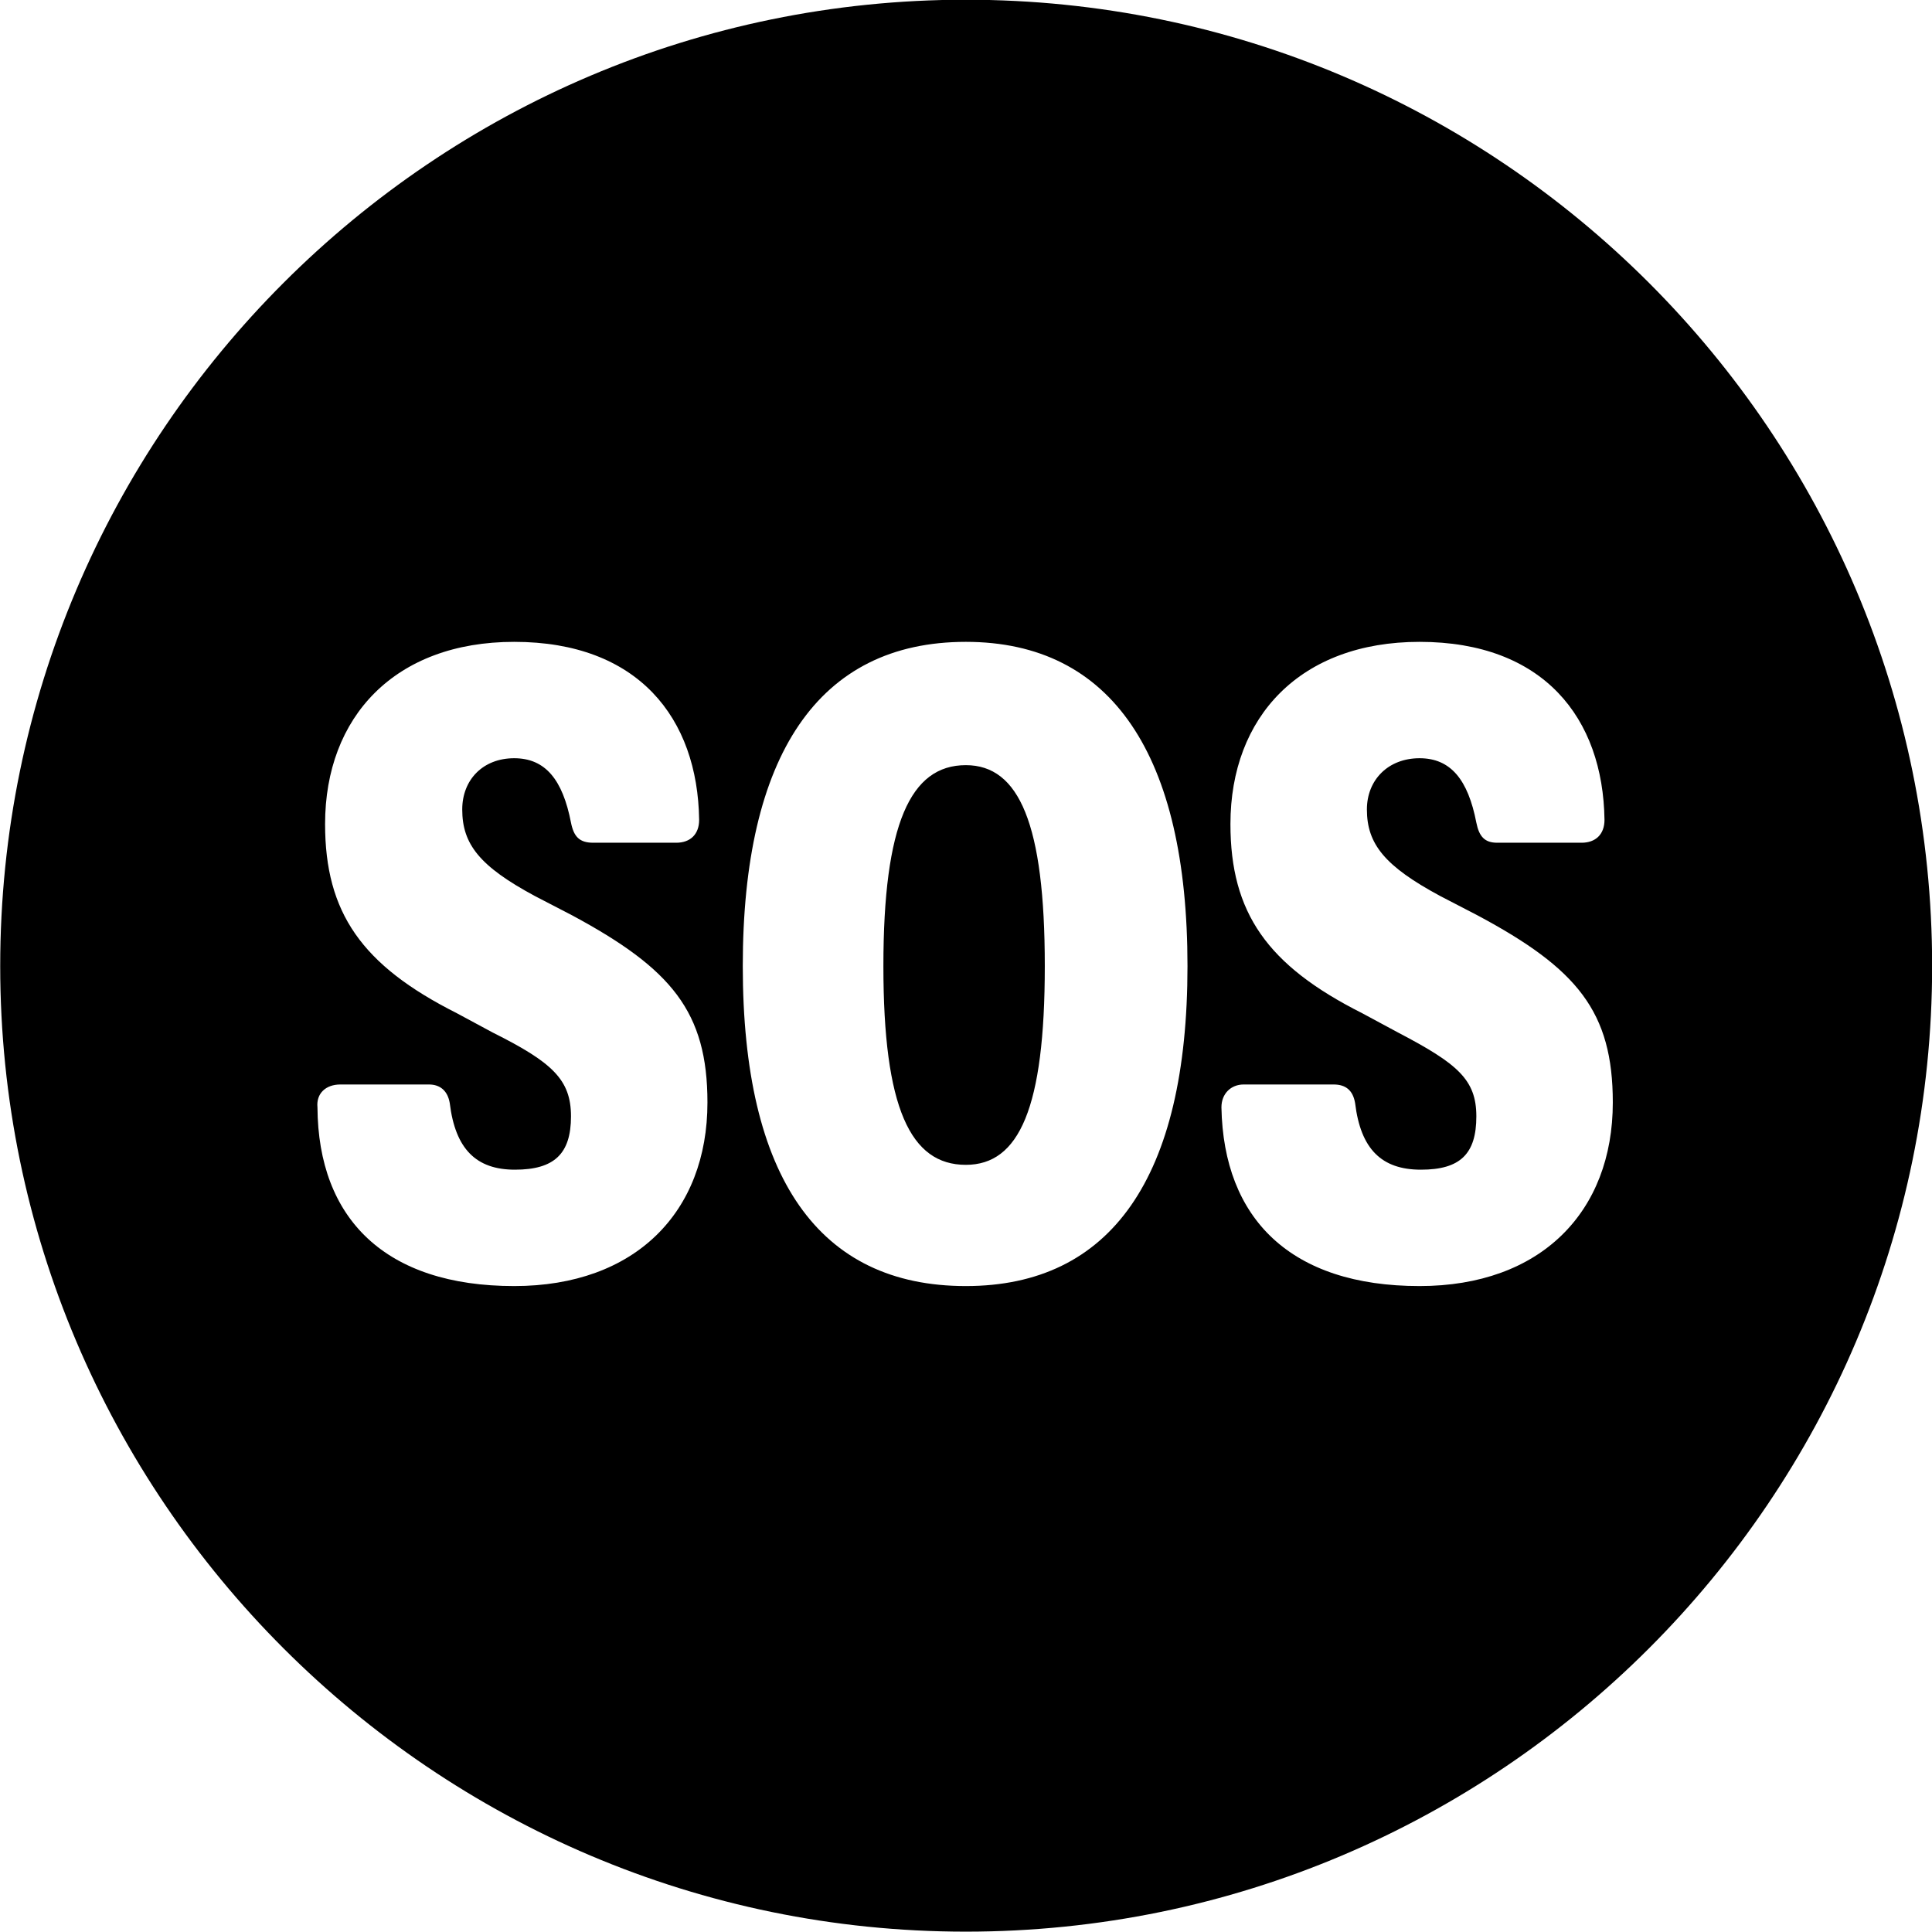 <svg viewBox="0 0 27.891 27.891" xmlns="http://www.w3.org/2000/svg"><path d="M13.943 27.886C21.643 27.886 27.893 21.626 27.893 13.946C27.893 6.246 21.643 -0.004 13.943 -0.004C6.263 -0.004 0.003 6.246 0.003 13.946C0.003 21.626 6.263 27.886 13.943 27.886ZM7.423 18.566C5.563 18.566 4.593 17.596 4.583 15.986C4.563 15.786 4.703 15.656 4.913 15.656H6.193C6.353 15.656 6.463 15.746 6.493 15.926C6.573 16.586 6.873 16.886 7.433 16.886C8.003 16.886 8.243 16.656 8.243 16.116C8.243 15.586 7.973 15.336 7.113 14.906L6.593 14.626C5.223 13.936 4.693 13.176 4.693 11.896C4.693 10.346 5.703 9.266 7.423 9.266C9.213 9.266 10.073 10.366 10.093 11.836C10.093 12.046 9.963 12.166 9.763 12.166H8.563C8.363 12.166 8.283 12.076 8.243 11.876C8.123 11.256 7.873 10.946 7.423 10.946C6.973 10.946 6.673 11.256 6.673 11.686C6.673 12.186 6.923 12.506 7.723 12.936L8.263 13.216C9.693 13.986 10.213 14.606 10.213 15.916C10.213 17.496 9.173 18.566 7.423 18.566ZM20.493 18.566C18.633 18.566 17.663 17.596 17.633 15.986C17.633 15.786 17.773 15.656 17.953 15.656H19.253C19.433 15.656 19.533 15.746 19.563 15.926C19.643 16.586 19.943 16.886 20.513 16.886C21.083 16.886 21.313 16.656 21.313 16.116C21.313 15.586 21.043 15.356 20.183 14.906L19.663 14.626C18.293 13.936 17.763 13.176 17.763 11.896C17.763 10.346 18.773 9.266 20.493 9.266C22.283 9.266 23.143 10.366 23.163 11.836C23.163 12.046 23.033 12.166 22.833 12.166H21.613C21.433 12.166 21.353 12.076 21.313 11.876C21.193 11.256 20.943 10.946 20.493 10.946C20.043 10.946 19.733 11.256 19.733 11.686C19.733 12.186 19.993 12.506 20.793 12.936L21.333 13.216C22.773 13.986 23.283 14.606 23.283 15.916C23.283 17.496 22.243 18.566 20.493 18.566ZM13.943 18.566C11.823 18.566 10.723 17.006 10.723 13.946C10.723 10.906 11.813 9.266 13.943 9.266C16.053 9.266 17.143 10.906 17.143 13.946C17.143 17.006 16.033 18.566 13.943 18.566ZM13.943 16.816C14.713 16.816 15.083 15.996 15.083 13.946C15.083 11.896 14.713 11.046 13.943 11.046C13.143 11.046 12.753 11.896 12.753 13.946C12.753 15.996 13.143 16.816 13.943 16.816Z" /></svg>